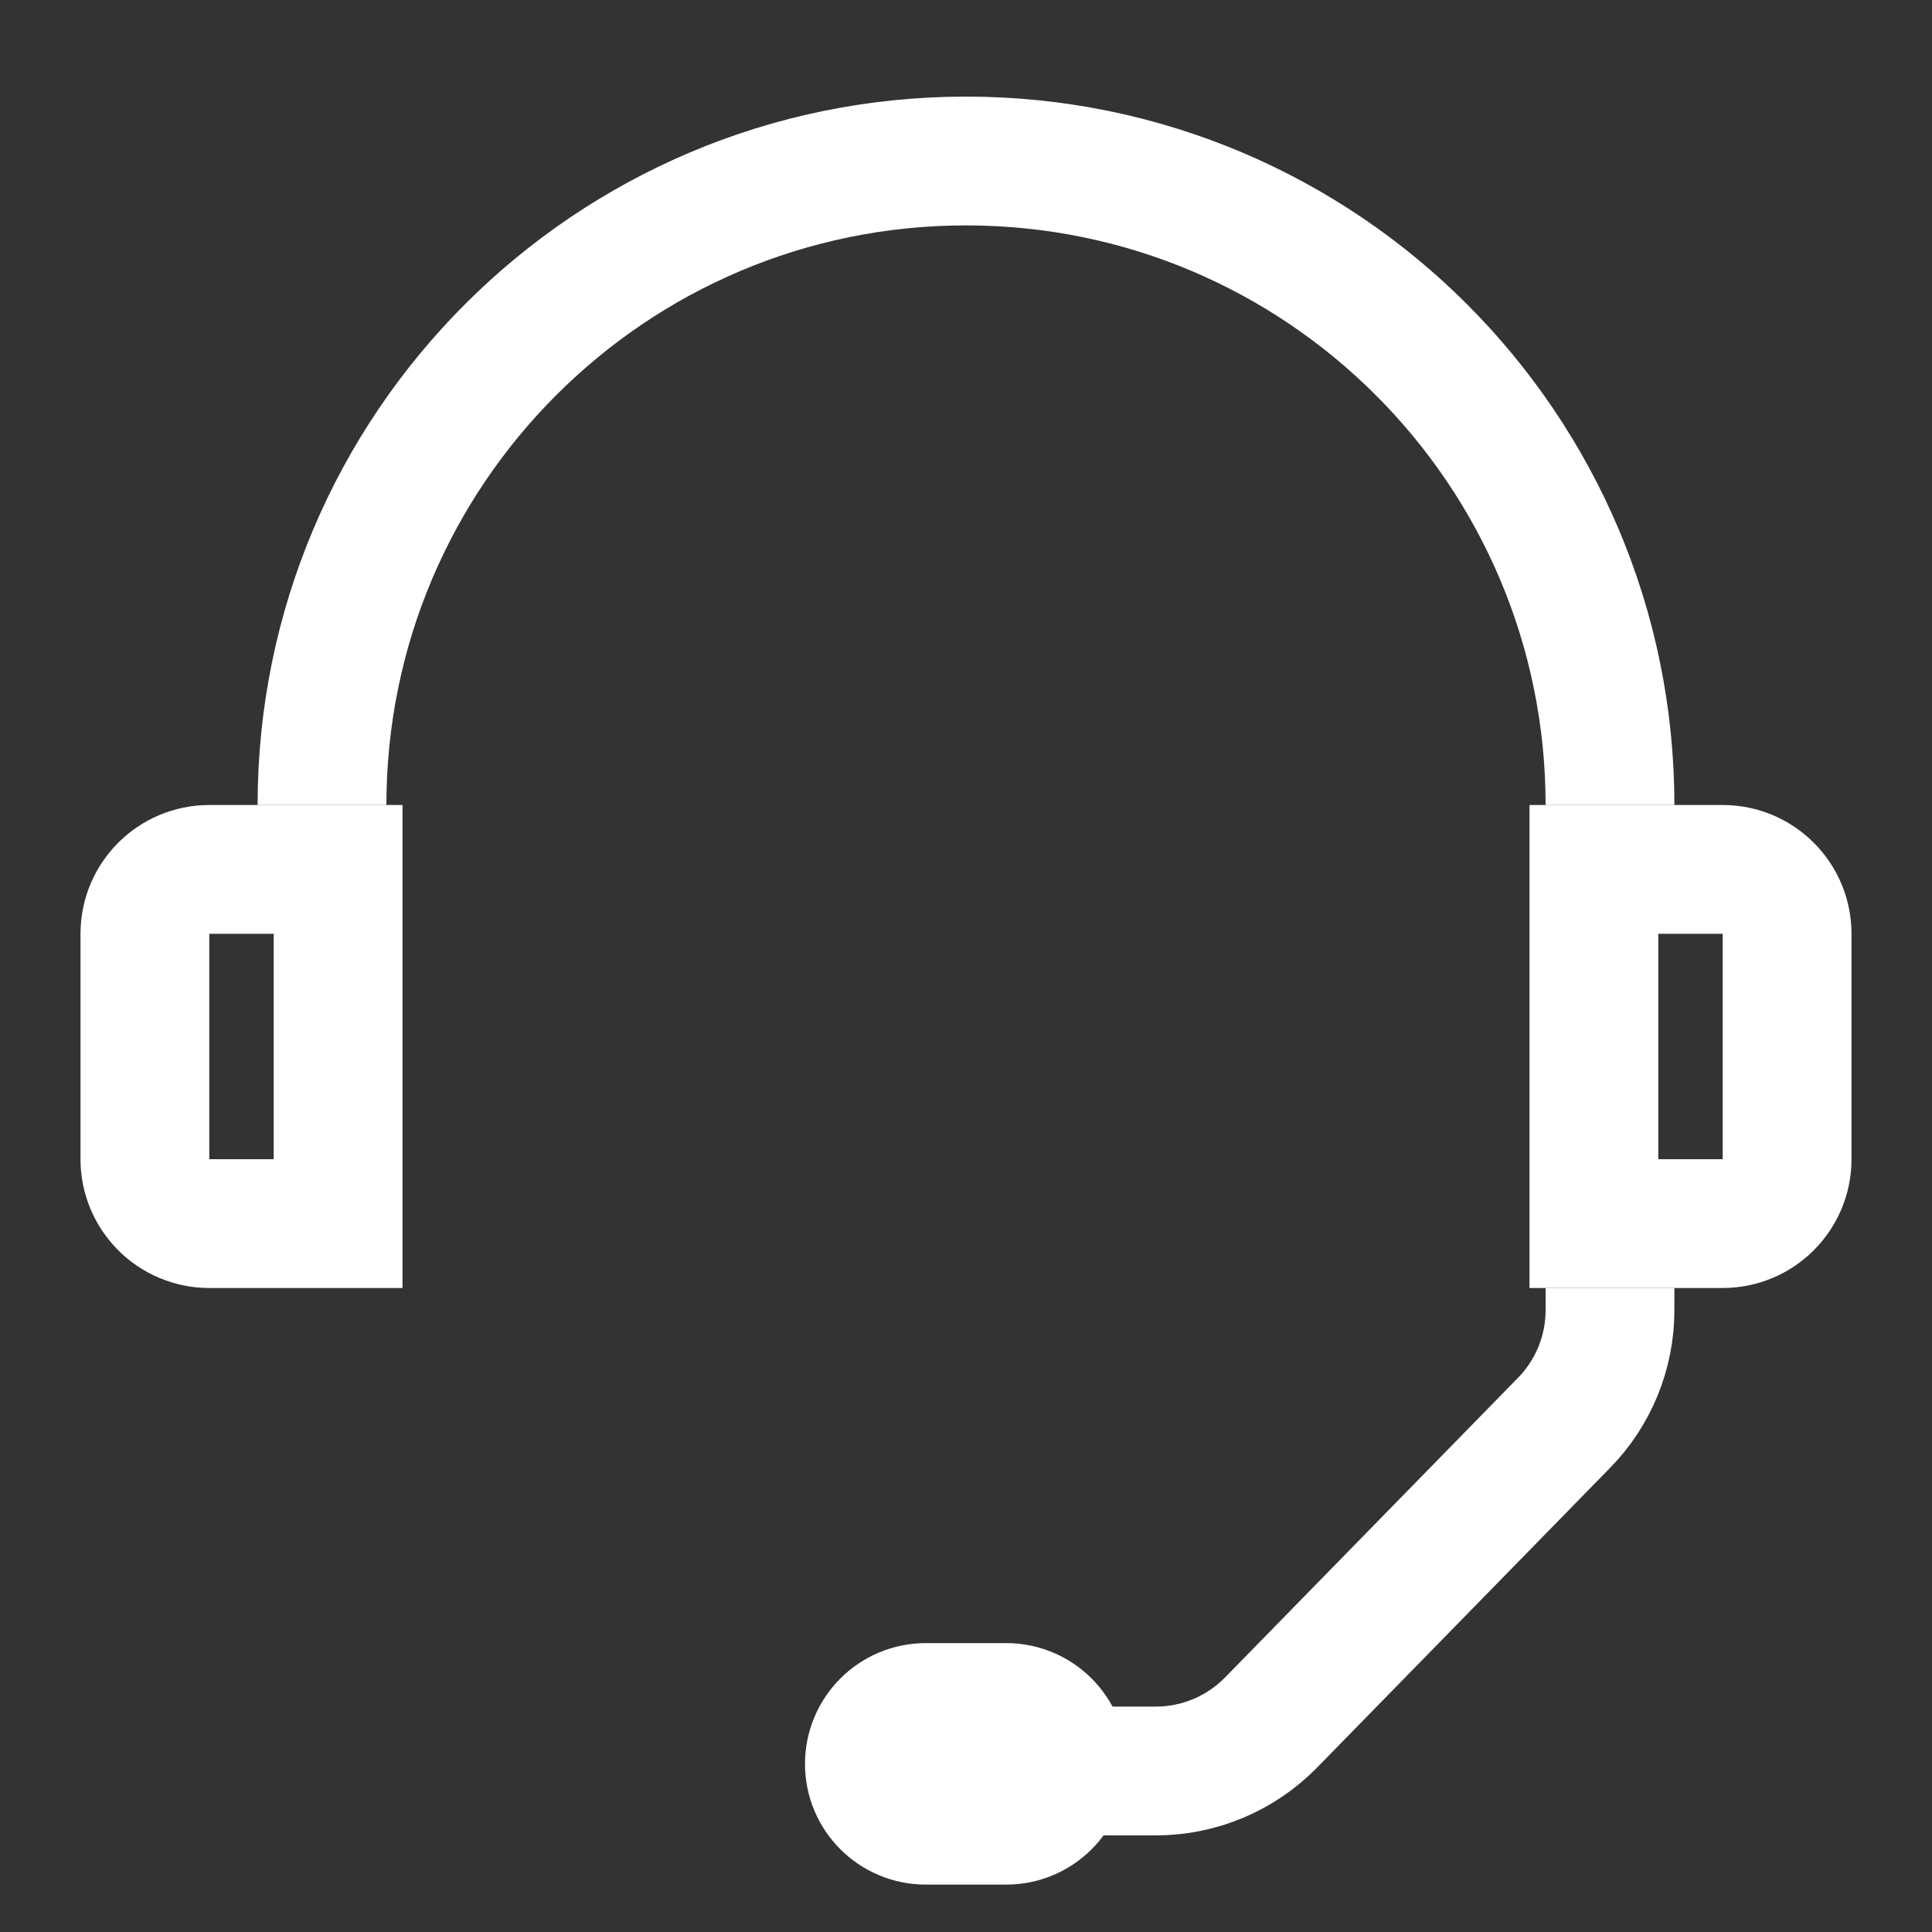 <svg width="15" height="15" viewBox="0 0 15 15" fill="none" xmlns="http://www.w3.org/2000/svg">
<rect x="0" y="0" width="15" height="15" fill="#333333" stroke="none"/>
<g clip-path="url(#clip0_1_289)">
<path d="M2.5 6.25C2.5 3.489 4.739 1.25 7.5 1.25C10.261 1.25 12.5 3.489 12.5 6.25M12.5 10V10.172C12.5 10.499 12.372 10.813 12.144 11.046L9.868 13.374C9.633 13.614 9.31 13.75 8.974 13.75H8.237" stroke="white"/>
<path d="M1.125 7.25C1.125 6.974 1.349 6.75 1.625 6.75H2.625V9.5H1.625C1.349 9.5 1.125 9.276 1.125 9V7.25ZM12.375 6.75H13.375C13.651 6.75 13.875 6.974 13.875 7.25V9C13.875 9.276 13.651 9.5 13.375 9.5H12.375V6.75ZM6.75 13.695C6.75 13.453 6.946 13.257 7.188 13.257H7.812C8.054 13.257 8.25 13.453 8.25 13.695C8.25 13.937 8.054 14.132 7.812 14.132H7.188C6.946 14.132 6.75 13.937 6.75 13.695Z" stroke="white"/>
</g>
<defs>
<clipPath id="clip0_1_289">
<rect width="15" height="15" fill="white"/>
</clipPath>
</defs>
</svg>
